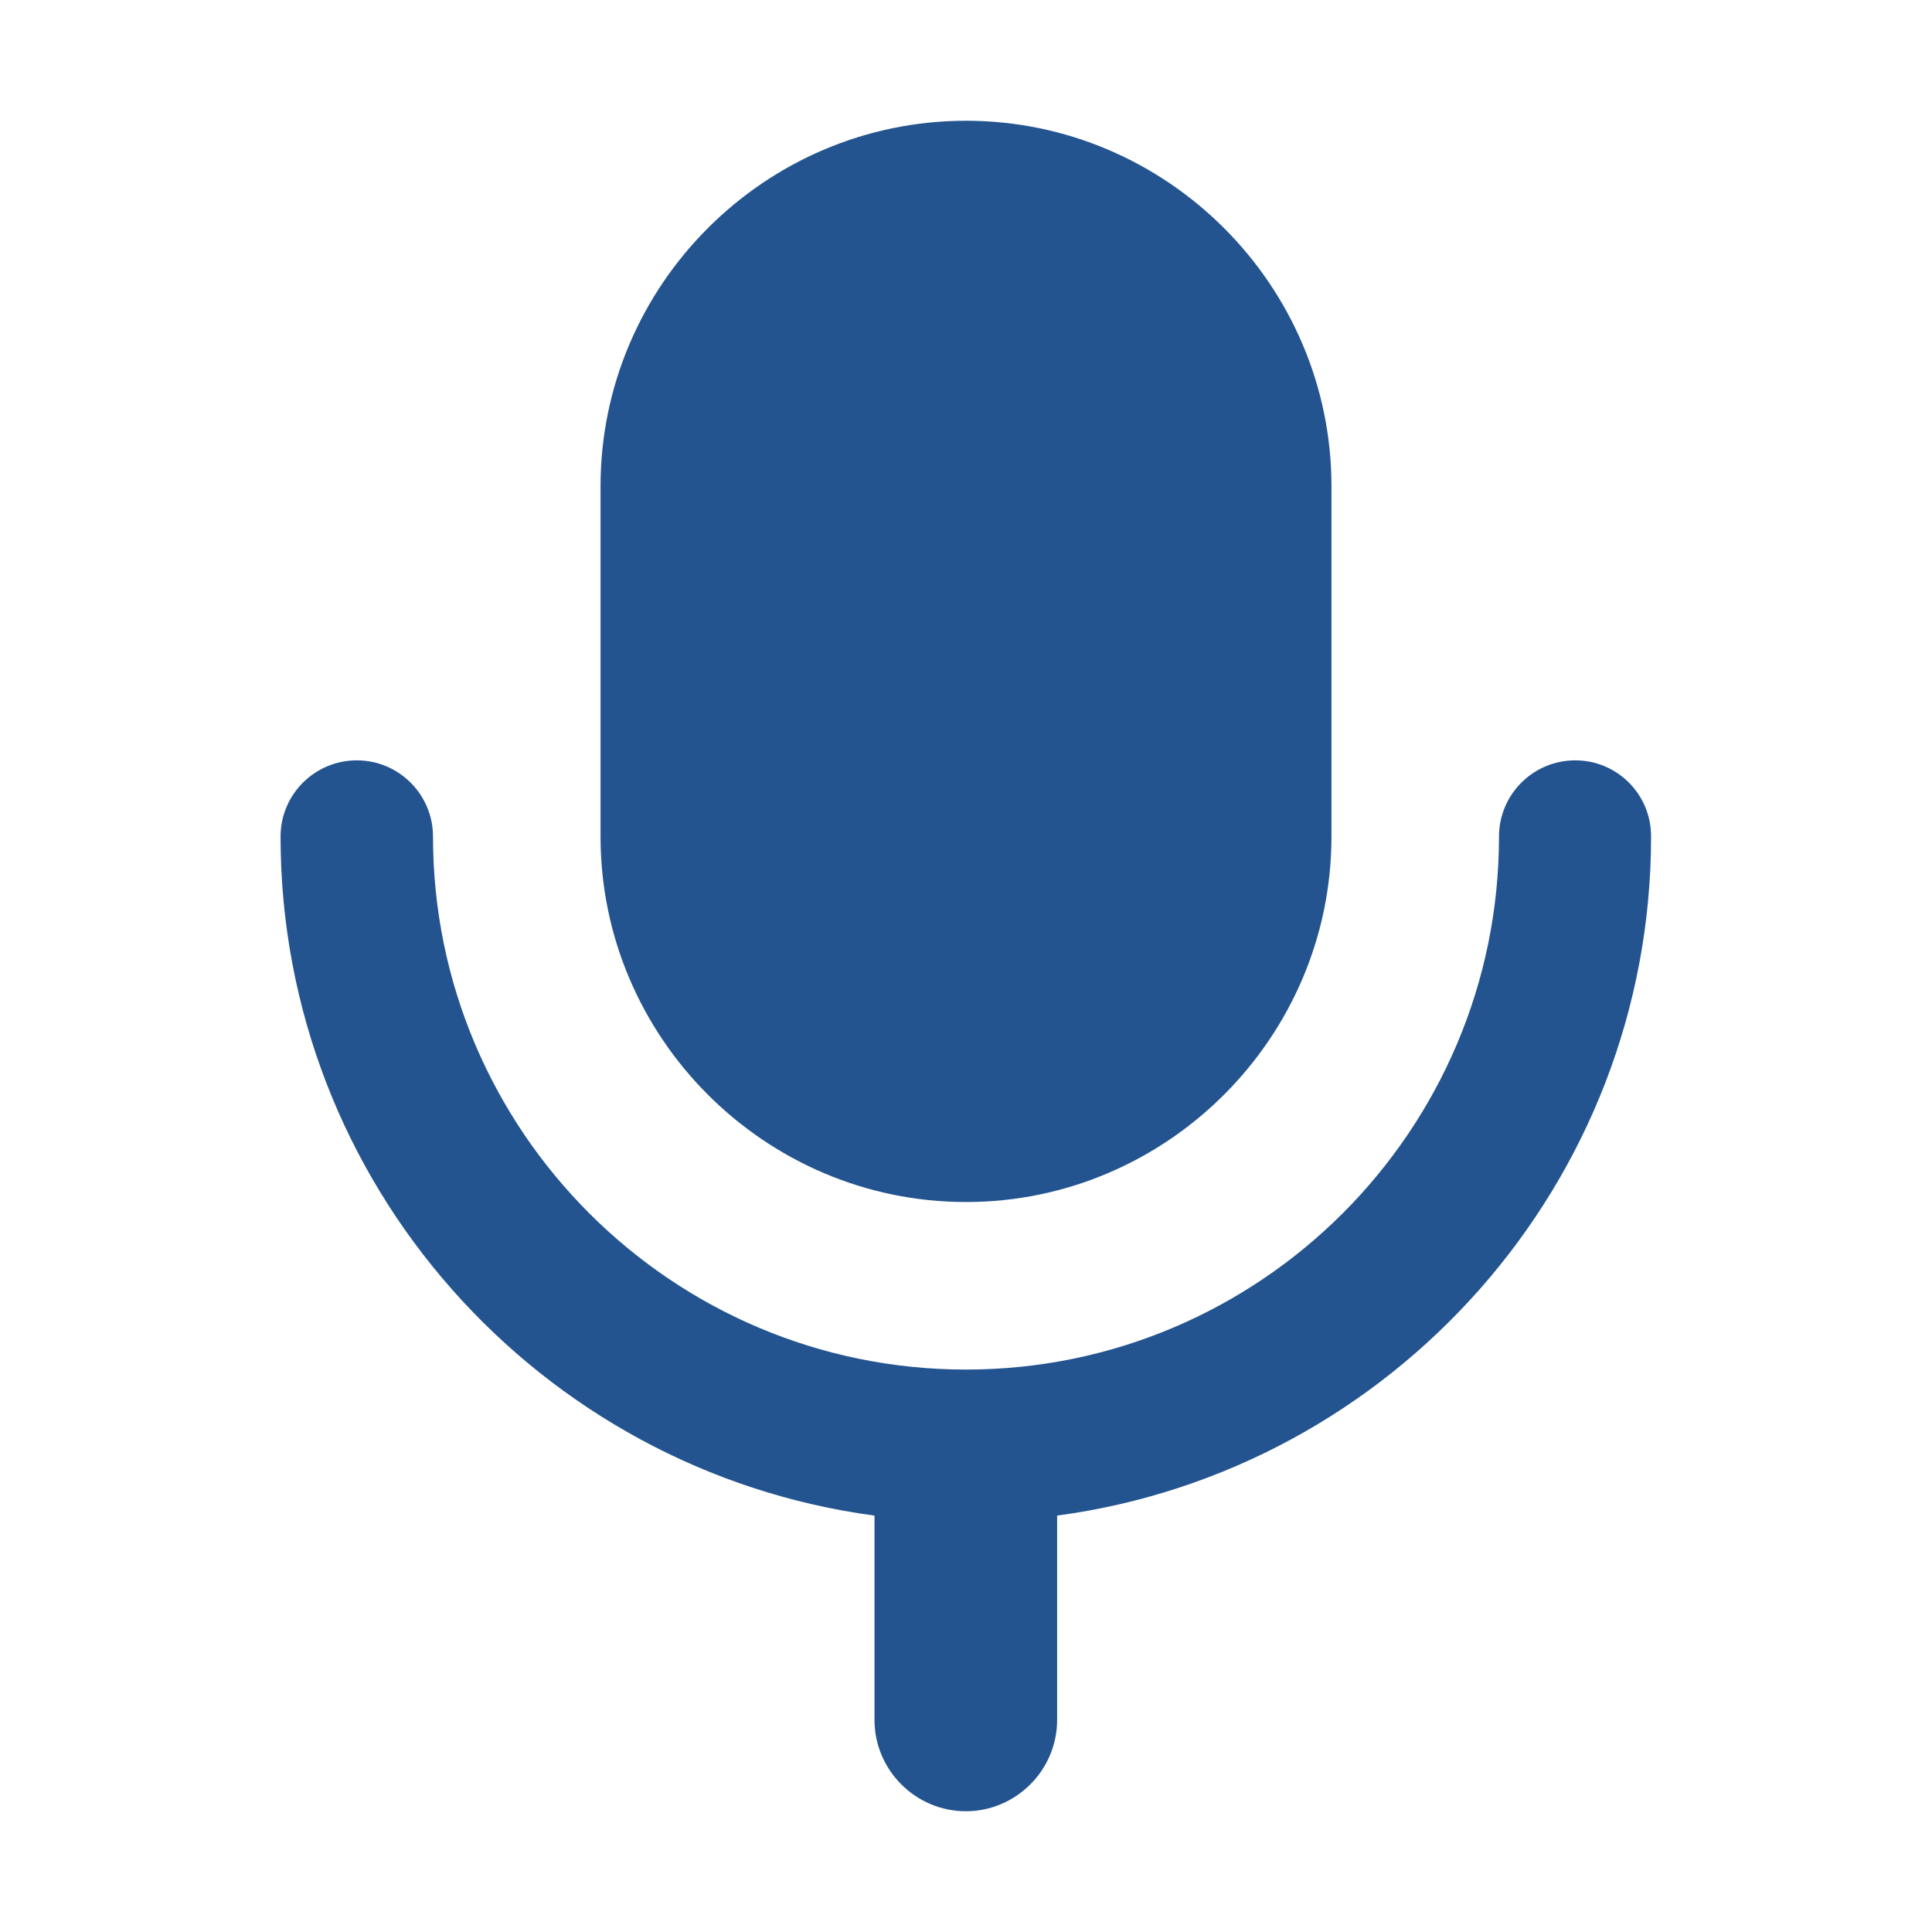 <?xml version="1.0" standalone="no"?><!DOCTYPE svg PUBLIC "-//W3C//DTD SVG 1.1//EN" "http://www.w3.org/Graphics/SVG/1.1/DTD/svg11.dtd"><svg class="icon" width="200px" height="200.00px" viewBox="0 0 1024 1024" version="1.1" xmlns="http://www.w3.org/2000/svg"><path fill="#235490" d="M512 637.1c106.5 0 193.7-87.2 193.7-193.7V257.7C705.7 151.2 618.5 64 512 64c-106.6 0-193.7 87.2-193.7 193.7v185.7c0 106.5 87.1 193.7 193.7 193.7zM834.9 403c-22.3 0-40.4 18.1-40.4 40.4 0 155.8-126.7 282.5-282.5 282.5S229.5 599.2 229.5 443.4c0-22.3-18.1-40.4-40.4-40.4s-40.4 18.1-40.4 40.4c0 183.9 137.3 336.1 314.8 359.9v108.3c0 26.6 21.8 48.4 48.4 48.4 26.6 0 48.4-21.8 48.4-48.4V803.3c177.5-23.8 314.8-176.1 314.8-359.9 0.1-22.3-17.9-40.4-40.2-40.4z" /></svg>
